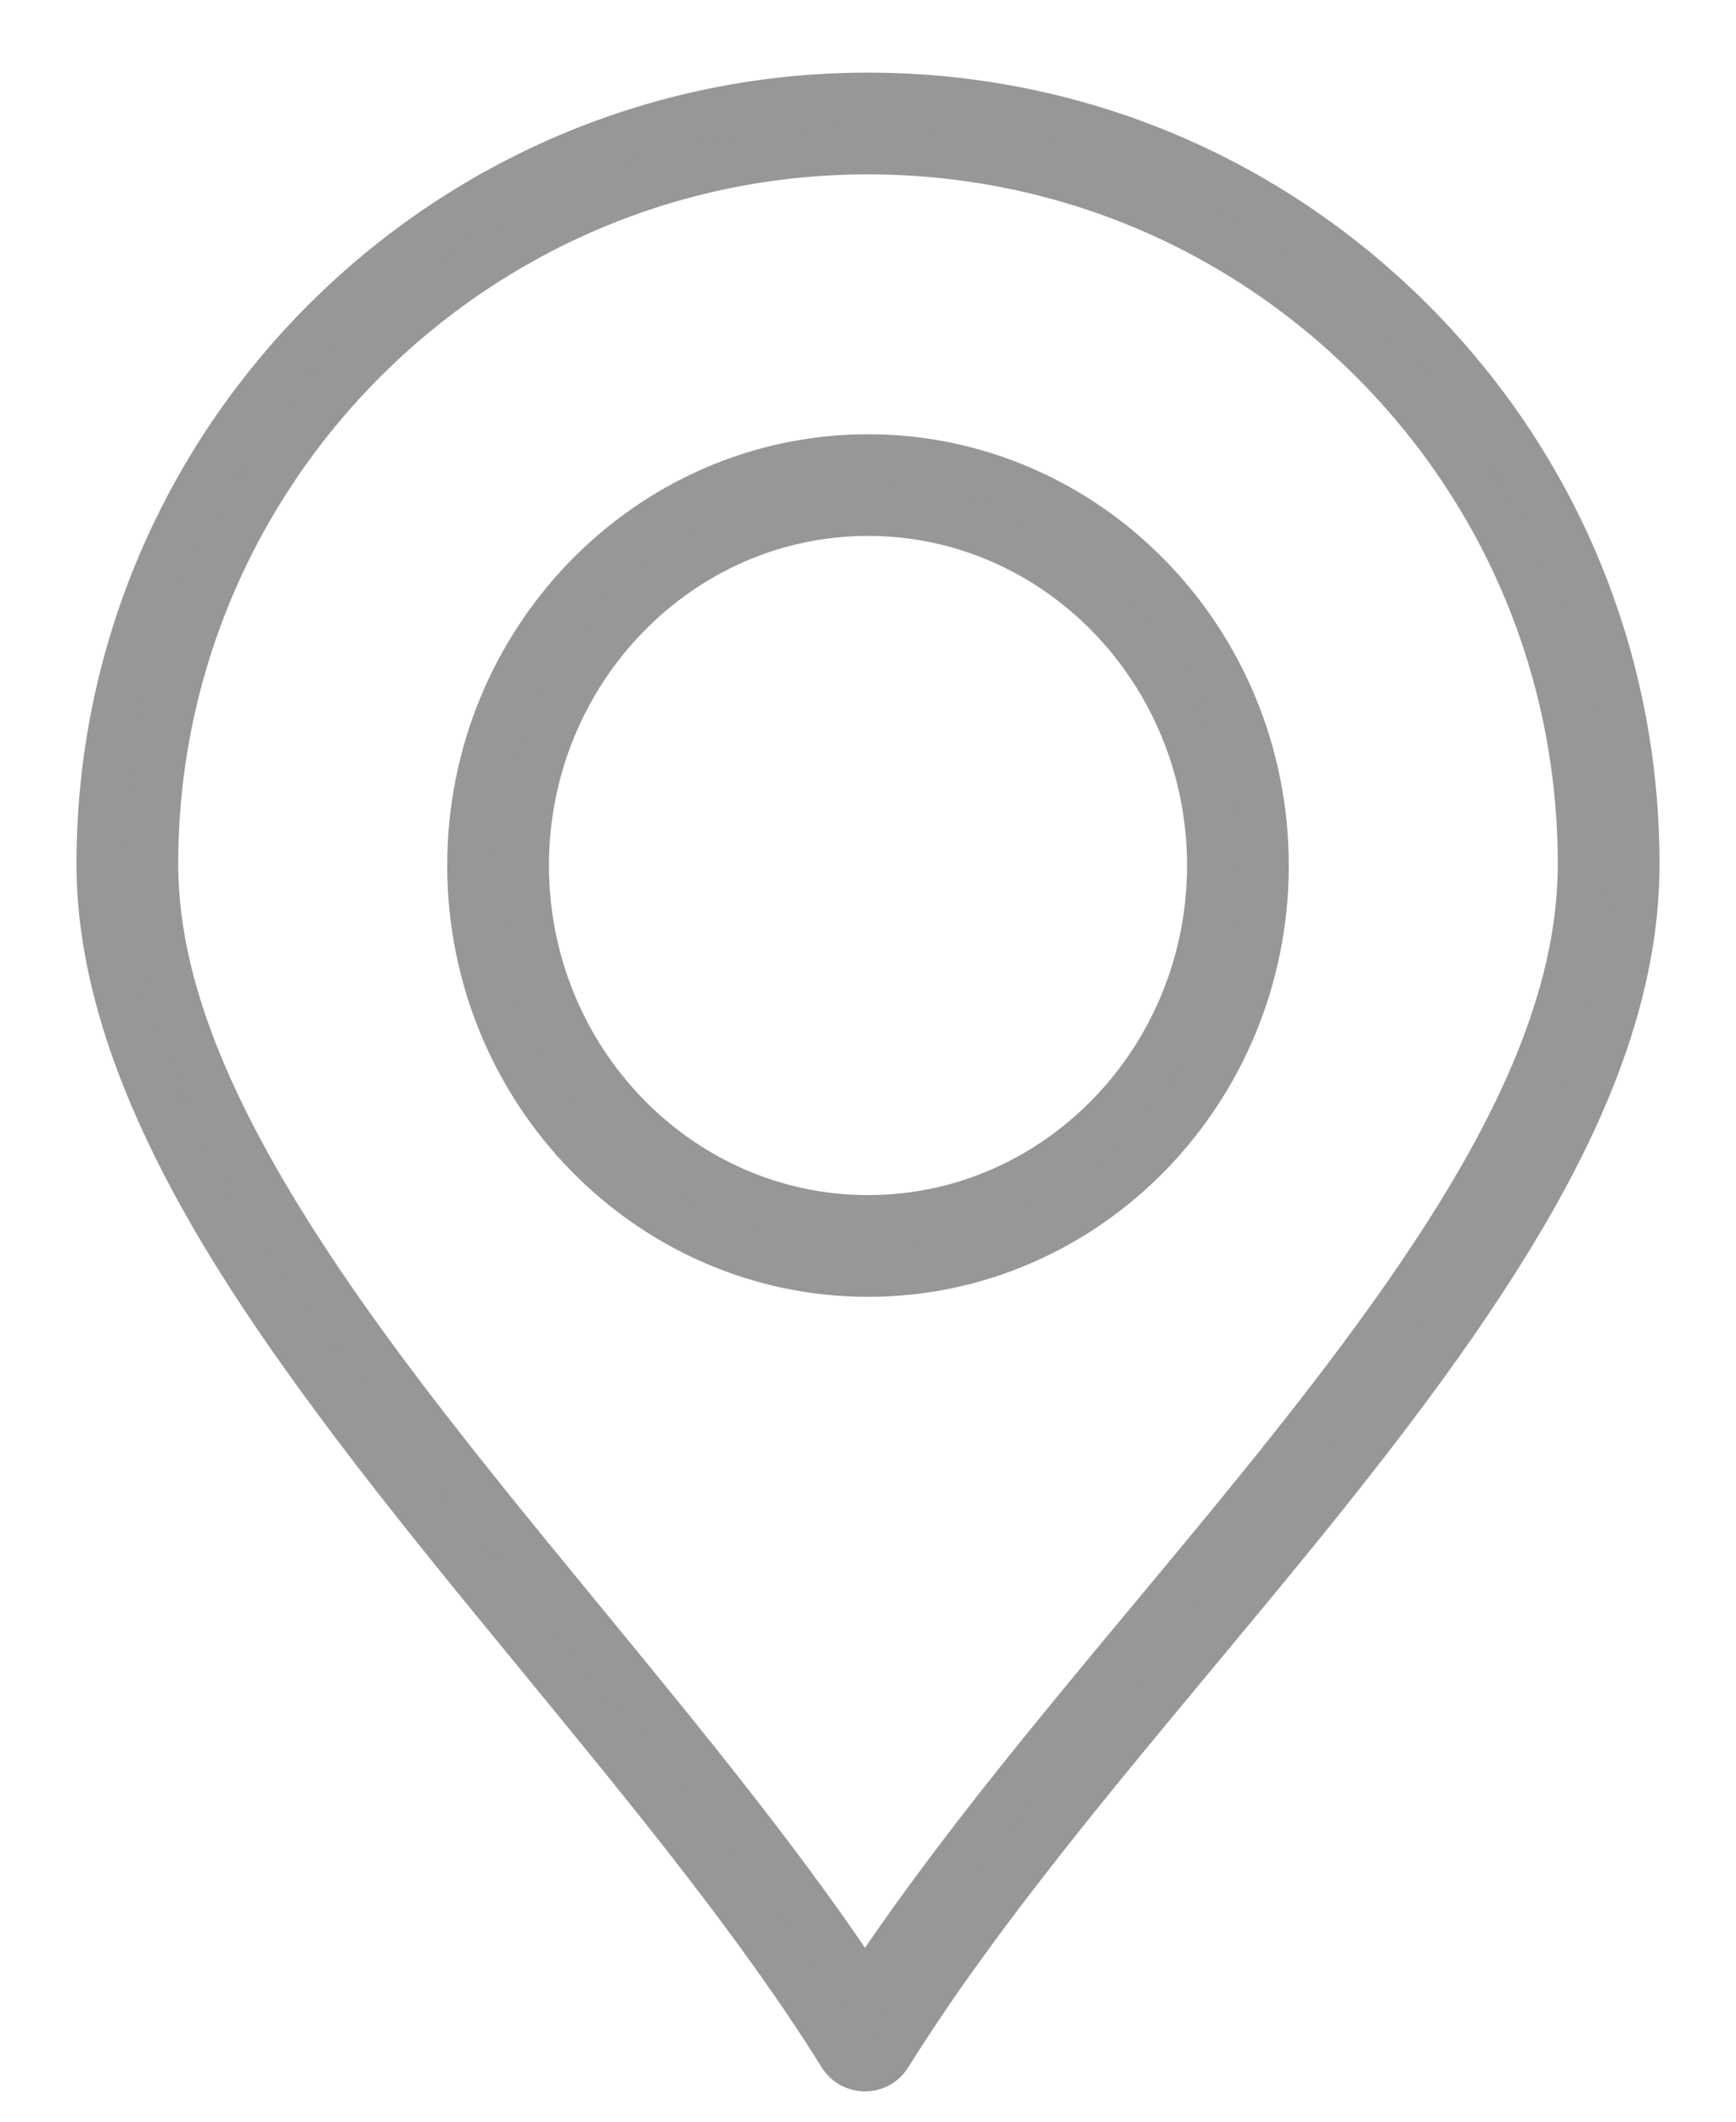 <?xml version="1.0" encoding="UTF-8"?>
<svg width="18px" height="22px" viewBox="0 0 18 22" version="1.1" xmlns="http://www.w3.org/2000/svg" xmlns:xlink="http://www.w3.org/1999/xlink">
    <title>noun_Location_2526977@1.5x</title>
    <g id="Distributor" stroke="none" stroke-width="1" fill="none" fill-rule="evenodd">
        <g id="Profile" transform="translate(-718, -231)" fill="#979797" fill-rule="nonzero" stroke="#979797" stroke-width="0.5">
            <g id="Group" transform="translate(719, 232)">
                <path d="M7.969,20.436 C7.969,20.436 7.969,20.436 7.969,20.436 C7.873,20.436 7.784,20.387 7.733,20.306 C6.895,18.959 5.741,17.555 4.626,16.196 C3.891,15.302 3.131,14.376 2.463,13.47 C1.336,11.943 0.043,9.936 0.043,7.959 C0.043,3.572 3.612,0.003 7.998,0.003 C10.124,0.003 12.123,0.831 13.626,2.334 C15.129,3.836 15.957,5.834 15.957,7.959 C15.957,10.081 14.58,12.216 12.511,14.769 C12.145,15.222 11.761,15.683 11.39,16.129 C10.249,17.501 9.068,18.92 8.204,20.306 C8.153,20.387 8.064,20.436 7.969,20.436 Z M7.998,0.558 C3.918,0.558 0.598,3.878 0.598,7.959 C0.598,9.375 1.311,10.973 2.909,13.141 C3.569,14.035 4.324,14.955 5.055,15.844 C6.081,17.094 7.14,18.383 7.969,19.645 C8.823,18.347 9.91,17.04 10.964,15.774 C11.334,15.329 11.716,14.87 12.08,14.42 C14.074,11.958 15.402,9.918 15.402,7.959 C15.402,5.982 14.632,4.124 13.234,2.726 C11.835,1.328 9.976,0.558 7.998,0.558 Z" id="Shape"></path>
                <path d="M8.001,12.197 C5.733,12.197 3.887,10.303 3.887,7.974 C3.887,5.646 5.733,3.753 8.001,3.753 C10.269,3.753 12.113,5.646 12.113,7.974 C12.113,10.303 10.269,12.197 8.001,12.197 Z M8.001,4.307 C6.039,4.307 4.442,5.952 4.442,7.974 C4.442,9.997 6.039,11.642 8.001,11.642 C9.963,11.642 11.558,9.997 11.558,7.974 C11.558,5.952 9.963,4.307 8.001,4.307 Z" id="Shape"></path>
            </g>
        </g>
    </g>
</svg>